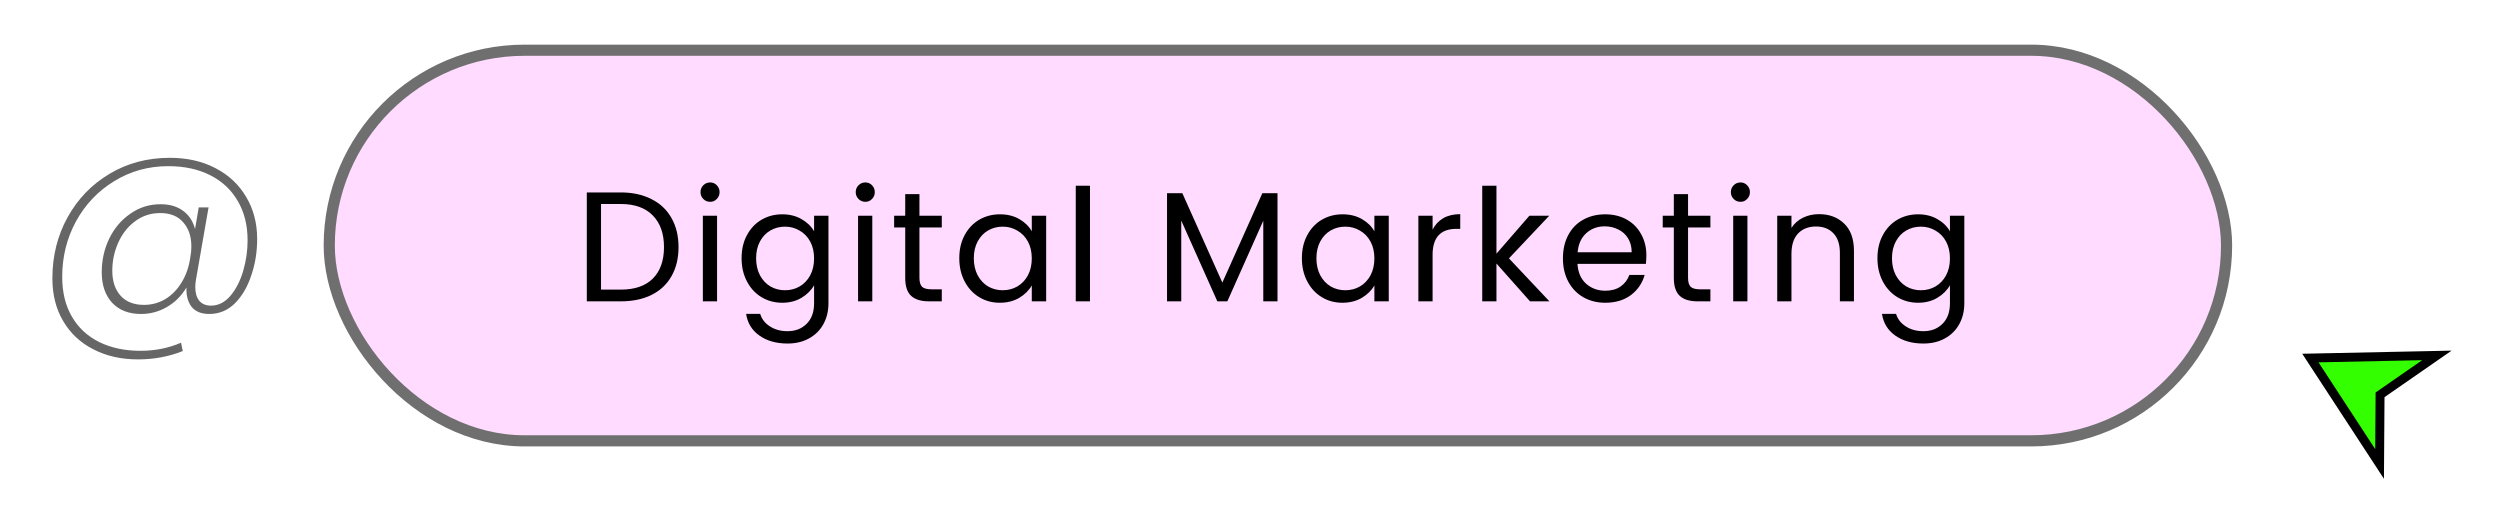 <svg width="224" height="47" viewBox="0 0 224 47" fill="none" xmlns="http://www.w3.org/2000/svg">
<g filter="url(#filter0_d_351_97)">
<rect x="30.5" y="2.5" width="170" height="35" rx="17.5" fill="#FEDBFF"/>
<rect x="30.5" y="2.5" width="170" height="35" rx="17.5" stroke="#6F6F6F"/>
<path d="M56.616 15.242C57.68 15.242 58.599 15.443 59.374 15.844C60.158 16.236 60.755 16.801 61.166 17.538C61.586 18.275 61.796 19.143 61.796 20.142C61.796 21.141 61.586 22.009 61.166 22.746C60.755 23.474 60.158 24.034 59.374 24.426C58.599 24.809 57.68 25 56.616 25H53.578V15.242H56.616ZM56.616 23.95C57.876 23.95 58.837 23.619 59.5 22.956C60.163 22.284 60.494 21.346 60.494 20.142C60.494 18.929 60.158 17.981 59.486 17.3C58.823 16.619 57.867 16.278 56.616 16.278H54.852V23.95H56.616ZM64.634 16.082C64.392 16.082 64.186 15.998 64.018 15.83C63.85 15.662 63.766 15.457 63.766 15.214C63.766 14.971 63.85 14.766 64.018 14.598C64.186 14.43 64.392 14.346 64.634 14.346C64.868 14.346 65.064 14.43 65.222 14.598C65.39 14.766 65.474 14.971 65.474 15.214C65.474 15.457 65.39 15.662 65.222 15.83C65.064 15.998 64.868 16.082 64.634 16.082ZM65.25 17.328V25H63.976V17.328H65.25ZM71.086 17.202C71.748 17.202 72.327 17.347 72.822 17.636C73.326 17.925 73.699 18.289 73.942 18.728V17.328H75.23V25.168C75.23 25.868 75.08 26.489 74.782 27.03C74.483 27.581 74.054 28.01 73.494 28.318C72.943 28.626 72.299 28.78 71.562 28.78C70.554 28.78 69.714 28.542 69.042 28.066C68.37 27.59 67.973 26.941 67.852 26.12H69.112C69.252 26.587 69.541 26.96 69.98 27.24C70.418 27.529 70.946 27.674 71.562 27.674C72.262 27.674 72.831 27.455 73.27 27.016C73.718 26.577 73.942 25.961 73.942 25.168V23.558C73.69 24.006 73.316 24.379 72.822 24.678C72.327 24.977 71.748 25.126 71.086 25.126C70.404 25.126 69.784 24.958 69.224 24.622C68.673 24.286 68.239 23.815 67.922 23.208C67.604 22.601 67.446 21.911 67.446 21.136C67.446 20.352 67.604 19.666 67.922 19.078C68.239 18.481 68.673 18.019 69.224 17.692C69.784 17.365 70.404 17.202 71.086 17.202ZM73.942 21.15C73.942 20.571 73.825 20.067 73.592 19.638C73.358 19.209 73.041 18.882 72.64 18.658C72.248 18.425 71.814 18.308 71.338 18.308C70.862 18.308 70.428 18.42 70.036 18.644C69.644 18.868 69.331 19.195 69.098 19.624C68.864 20.053 68.748 20.557 68.748 21.136C68.748 21.724 68.864 22.237 69.098 22.676C69.331 23.105 69.644 23.437 70.036 23.67C70.428 23.894 70.862 24.006 71.338 24.006C71.814 24.006 72.248 23.894 72.64 23.67C73.041 23.437 73.358 23.105 73.592 22.676C73.825 22.237 73.942 21.729 73.942 21.15ZM78.541 16.082C78.298 16.082 78.093 15.998 77.925 15.83C77.757 15.662 77.673 15.457 77.673 15.214C77.673 14.971 77.757 14.766 77.925 14.598C78.093 14.43 78.298 14.346 78.541 14.346C78.774 14.346 78.97 14.43 79.129 14.598C79.297 14.766 79.381 14.971 79.381 15.214C79.381 15.457 79.297 15.662 79.129 15.83C78.97 15.998 78.774 16.082 78.541 16.082ZM79.157 17.328V25H77.883V17.328H79.157ZM83.382 18.378V22.9C83.382 23.273 83.461 23.539 83.62 23.698C83.779 23.847 84.054 23.922 84.446 23.922H85.384V25H84.236C83.527 25 82.995 24.837 82.64 24.51C82.285 24.183 82.108 23.647 82.108 22.9V18.378H81.114V17.328H82.108V15.396H83.382V17.328H85.384V18.378H83.382ZM86.952 21.136C86.952 20.352 87.11 19.666 87.428 19.078C87.745 18.481 88.179 18.019 88.73 17.692C89.29 17.365 89.91 17.202 90.592 17.202C91.264 17.202 91.847 17.347 92.342 17.636C92.836 17.925 93.205 18.289 93.448 18.728V17.328H94.736V25H93.448V23.572C93.196 24.02 92.818 24.393 92.314 24.692C91.819 24.981 91.24 25.126 90.578 25.126C89.896 25.126 89.28 24.958 88.73 24.622C88.179 24.286 87.745 23.815 87.428 23.208C87.11 22.601 86.952 21.911 86.952 21.136ZM93.448 21.15C93.448 20.571 93.331 20.067 93.098 19.638C92.864 19.209 92.547 18.882 92.146 18.658C91.754 18.425 91.32 18.308 90.844 18.308C90.368 18.308 89.934 18.42 89.542 18.644C89.15 18.868 88.837 19.195 88.604 19.624C88.37 20.053 88.254 20.557 88.254 21.136C88.254 21.724 88.37 22.237 88.604 22.676C88.837 23.105 89.15 23.437 89.542 23.67C89.934 23.894 90.368 24.006 90.844 24.006C91.32 24.006 91.754 23.894 92.146 23.67C92.547 23.437 92.864 23.105 93.098 22.676C93.331 22.237 93.448 21.729 93.448 21.15ZM98.662 14.64V25H97.388V14.64H98.662ZM115.464 15.312V25H114.19V17.776L110.97 25H110.074L106.84 17.762V25H105.566V15.312H106.938L110.522 23.32L114.106 15.312H115.464ZM117.649 21.136C117.649 20.352 117.808 19.666 118.125 19.078C118.442 18.481 118.876 18.019 119.427 17.692C119.987 17.365 120.608 17.202 121.289 17.202C121.961 17.202 122.544 17.347 123.039 17.636C123.534 17.925 123.902 18.289 124.145 18.728V17.328H125.433V25H124.145V23.572C123.893 24.02 123.515 24.393 123.011 24.692C122.516 24.981 121.938 25.126 121.275 25.126C120.594 25.126 119.978 24.958 119.427 24.622C118.876 24.286 118.442 23.815 118.125 23.208C117.808 22.601 117.649 21.911 117.649 21.136ZM124.145 21.15C124.145 20.571 124.028 20.067 123.795 19.638C123.562 19.209 123.244 18.882 122.843 18.658C122.451 18.425 122.017 18.308 121.541 18.308C121.065 18.308 120.631 18.42 120.239 18.644C119.847 18.868 119.534 19.195 119.301 19.624C119.068 20.053 118.951 20.557 118.951 21.136C118.951 21.724 119.068 22.237 119.301 22.676C119.534 23.105 119.847 23.437 120.239 23.67C120.631 23.894 121.065 24.006 121.541 24.006C122.017 24.006 122.451 23.894 122.843 23.67C123.244 23.437 123.562 23.105 123.795 22.676C124.028 22.237 124.145 21.729 124.145 21.15ZM129.36 18.574C129.584 18.135 129.901 17.795 130.312 17.552C130.732 17.309 131.24 17.188 131.838 17.188V18.504H131.502C130.074 18.504 129.36 19.279 129.36 20.828V25H128.086V17.328H129.36V18.574ZM138.092 25L135.082 21.612V25H133.808V14.64H135.082V20.73L138.036 17.328H139.814L136.202 21.15L139.828 25H138.092ZM148.514 20.87C148.514 21.113 148.5 21.369 148.472 21.64H142.34C142.386 22.396 142.643 22.989 143.11 23.418C143.586 23.838 144.16 24.048 144.832 24.048C145.382 24.048 145.84 23.922 146.204 23.67C146.577 23.409 146.838 23.063 146.988 22.634H148.36C148.154 23.371 147.744 23.973 147.128 24.44C146.512 24.897 145.746 25.126 144.832 25.126C144.104 25.126 143.45 24.963 142.872 24.636C142.302 24.309 141.854 23.847 141.528 23.25C141.201 22.643 141.038 21.943 141.038 21.15C141.038 20.357 141.196 19.661 141.514 19.064C141.831 18.467 142.274 18.009 142.844 17.692C143.422 17.365 144.085 17.202 144.832 17.202C145.56 17.202 146.204 17.361 146.764 17.678C147.324 17.995 147.753 18.434 148.052 18.994C148.36 19.545 148.514 20.17 148.514 20.87ZM147.198 20.604C147.198 20.119 147.09 19.703 146.876 19.358C146.661 19.003 146.367 18.737 145.994 18.56C145.63 18.373 145.224 18.28 144.776 18.28C144.132 18.28 143.581 18.485 143.124 18.896C142.676 19.307 142.419 19.876 142.354 20.604H147.198ZM152.249 18.378V22.9C152.249 23.273 152.329 23.539 152.487 23.698C152.646 23.847 152.921 23.922 153.313 23.922H154.251V25H153.103C152.394 25 151.862 24.837 151.507 24.51C151.153 24.183 150.975 23.647 150.975 22.9V18.378H149.981V17.328H150.975V15.396H152.249V17.328H154.251V18.378H152.249ZM156.953 16.082C156.71 16.082 156.505 15.998 156.337 15.83C156.169 15.662 156.085 15.457 156.085 15.214C156.085 14.971 156.169 14.766 156.337 14.598C156.505 14.43 156.71 14.346 156.953 14.346C157.186 14.346 157.382 14.43 157.541 14.598C157.709 14.766 157.793 14.971 157.793 15.214C157.793 15.457 157.709 15.662 157.541 15.83C157.382 15.998 157.186 16.082 156.953 16.082ZM157.569 17.328V25H156.295V17.328H157.569ZM163.978 17.188C164.911 17.188 165.667 17.473 166.246 18.042C166.825 18.602 167.114 19.414 167.114 20.478V25H165.854V20.66C165.854 19.895 165.663 19.311 165.28 18.91C164.897 18.499 164.375 18.294 163.712 18.294C163.04 18.294 162.503 18.504 162.102 18.924C161.71 19.344 161.514 19.955 161.514 20.758V25H160.24V17.328H161.514V18.42C161.766 18.028 162.107 17.725 162.536 17.51C162.975 17.295 163.455 17.188 163.978 17.188ZM172.859 17.202C173.522 17.202 174.101 17.347 174.595 17.636C175.099 17.925 175.473 18.289 175.715 18.728V17.328H177.003V25.168C177.003 25.868 176.854 26.489 176.555 27.03C176.257 27.581 175.827 28.01 175.267 28.318C174.717 28.626 174.073 28.78 173.335 28.78C172.327 28.78 171.487 28.542 170.815 28.066C170.143 27.59 169.747 26.941 169.625 26.12H170.885C171.025 26.587 171.315 26.96 171.753 27.24C172.192 27.529 172.719 27.674 173.335 27.674C174.035 27.674 174.605 27.455 175.043 27.016C175.491 26.577 175.715 25.961 175.715 25.168V23.558C175.463 24.006 175.09 24.379 174.595 24.678C174.101 24.977 173.522 25.126 172.859 25.126C172.178 25.126 171.557 24.958 170.997 24.622C170.447 24.286 170.013 23.815 169.695 23.208C169.378 22.601 169.219 21.911 169.219 21.136C169.219 20.352 169.378 19.666 169.695 19.078C170.013 18.481 170.447 18.019 170.997 17.692C171.557 17.365 172.178 17.202 172.859 17.202ZM175.715 21.15C175.715 20.571 175.599 20.067 175.365 19.638C175.132 19.209 174.815 18.882 174.413 18.658C174.021 18.425 173.587 18.308 173.111 18.308C172.635 18.308 172.201 18.42 171.809 18.644C171.417 18.868 171.105 19.195 170.871 19.624C170.638 20.053 170.521 20.557 170.521 21.136C170.521 21.724 170.638 22.237 170.871 22.676C171.105 23.105 171.417 23.437 171.809 23.67C172.201 23.894 172.635 24.006 173.111 24.006C173.587 24.006 174.021 23.894 174.413 23.67C174.815 23.437 175.132 23.105 175.365 22.676C175.599 22.237 175.715 21.729 175.715 21.15Z" fill="black"/>
<path d="M219.345 29.844L214.253 33.375L214.211 39.572L208.01 30.081L219.345 29.844Z" fill="#33FF00" stroke="black" stroke-width="0.8" stroke-miterlimit="10"/>
<path d="M16.21 12.14C17.765 12.14 19.129 12.448 20.302 13.064C21.49 13.68 22.407 14.538 23.052 15.638C23.712 16.738 24.042 17.999 24.042 19.422C24.042 20.566 23.866 21.651 23.514 22.678C23.177 23.705 22.685 24.541 22.04 25.186C21.395 25.817 20.632 26.132 19.752 26.132C19.048 26.132 18.52 25.919 18.168 25.494C17.831 25.054 17.677 24.475 17.706 23.756C17.266 24.504 16.679 25.091 15.946 25.516C15.227 25.927 14.457 26.132 13.636 26.132C12.536 26.132 11.671 25.795 11.04 25.12C10.424 24.445 10.116 23.536 10.116 22.392C10.116 21.321 10.336 20.324 10.776 19.4C11.231 18.461 11.861 17.713 12.668 17.156C13.475 16.584 14.384 16.298 15.396 16.298C16.188 16.298 16.848 16.489 17.376 16.87C17.919 17.251 18.285 17.801 18.476 18.52L18.806 16.584H19.686L18.564 23.03C18.52 23.265 18.498 23.499 18.498 23.734C18.498 24.247 18.615 24.651 18.85 24.944C19.099 25.237 19.451 25.384 19.906 25.384C20.566 25.384 21.145 25.091 21.644 24.504C22.143 23.917 22.524 23.177 22.788 22.282C23.052 21.373 23.184 20.456 23.184 19.532C23.184 18.183 22.891 17.009 22.304 16.012C21.732 15.015 20.911 14.245 19.84 13.702C18.769 13.159 17.515 12.888 16.078 12.888C14.303 12.888 12.69 13.335 11.238 14.23C9.786 15.11 8.642 16.313 7.806 17.838C6.985 19.349 6.574 21.006 6.574 22.81C6.574 24.189 6.86 25.369 7.432 26.352C8.004 27.349 8.818 28.112 9.874 28.64C10.945 29.168 12.184 29.432 13.592 29.432C14.897 29.432 16.107 29.19 17.222 28.706L17.376 29.454C16.129 29.953 14.795 30.202 13.372 30.202C11.861 30.202 10.527 29.901 9.368 29.3C8.209 28.713 7.307 27.87 6.662 26.77C6.017 25.685 5.694 24.409 5.694 22.942C5.694 20.933 6.149 19.107 7.058 17.464C7.967 15.821 9.221 14.523 10.82 13.57C12.419 12.617 14.215 12.14 16.21 12.14ZM13.9 25.318C14.575 25.318 15.205 25.149 15.792 24.812C16.379 24.46 16.87 23.961 17.266 23.316C17.677 22.656 17.941 21.886 18.058 21.006C18.117 20.713 18.146 20.405 18.146 20.082C18.146 19.187 17.904 18.469 17.42 17.926C16.951 17.369 16.261 17.09 15.352 17.09C14.501 17.09 13.746 17.339 13.086 17.838C12.441 18.322 11.942 18.96 11.59 19.752C11.238 20.544 11.062 21.38 11.062 22.26C11.062 23.199 11.311 23.947 11.81 24.504C12.309 25.047 13.005 25.318 13.9 25.318Z" fill="black" fill-opacity="0.6"/>
</g>
<defs>
<filter id="filter0_d_351_97" x="0.693" y="0" width="222.971" height="46.902" filterUnits="userSpaceOnUse" color-interpolation-filters="sRGB">
<feFlood flood-opacity="0" result="BackgroundImageFix"/>
<feColorMatrix in="SourceAlpha" type="matrix" values="0 0 0 0 0 0 0 0 0 0 0 0 0 0 0 0 0 0 127 0" result="hardAlpha"/>
<feOffset dx="-1" dy="2"/>
<feGaussianBlur stdDeviation="2"/>
<feComposite in2="hardAlpha" operator="out"/>
<feColorMatrix type="matrix" values="0 0 0 0 0 0 0 0 0 0 0 0 0 0 0 0 0 0 0.3 0"/>
<feBlend mode="normal" in2="BackgroundImageFix" result="effect1_dropShadow_351_97"/>
<feBlend mode="normal" in="SourceGraphic" in2="effect1_dropShadow_351_97" result="shape"/>
</filter>
</defs>
</svg>
